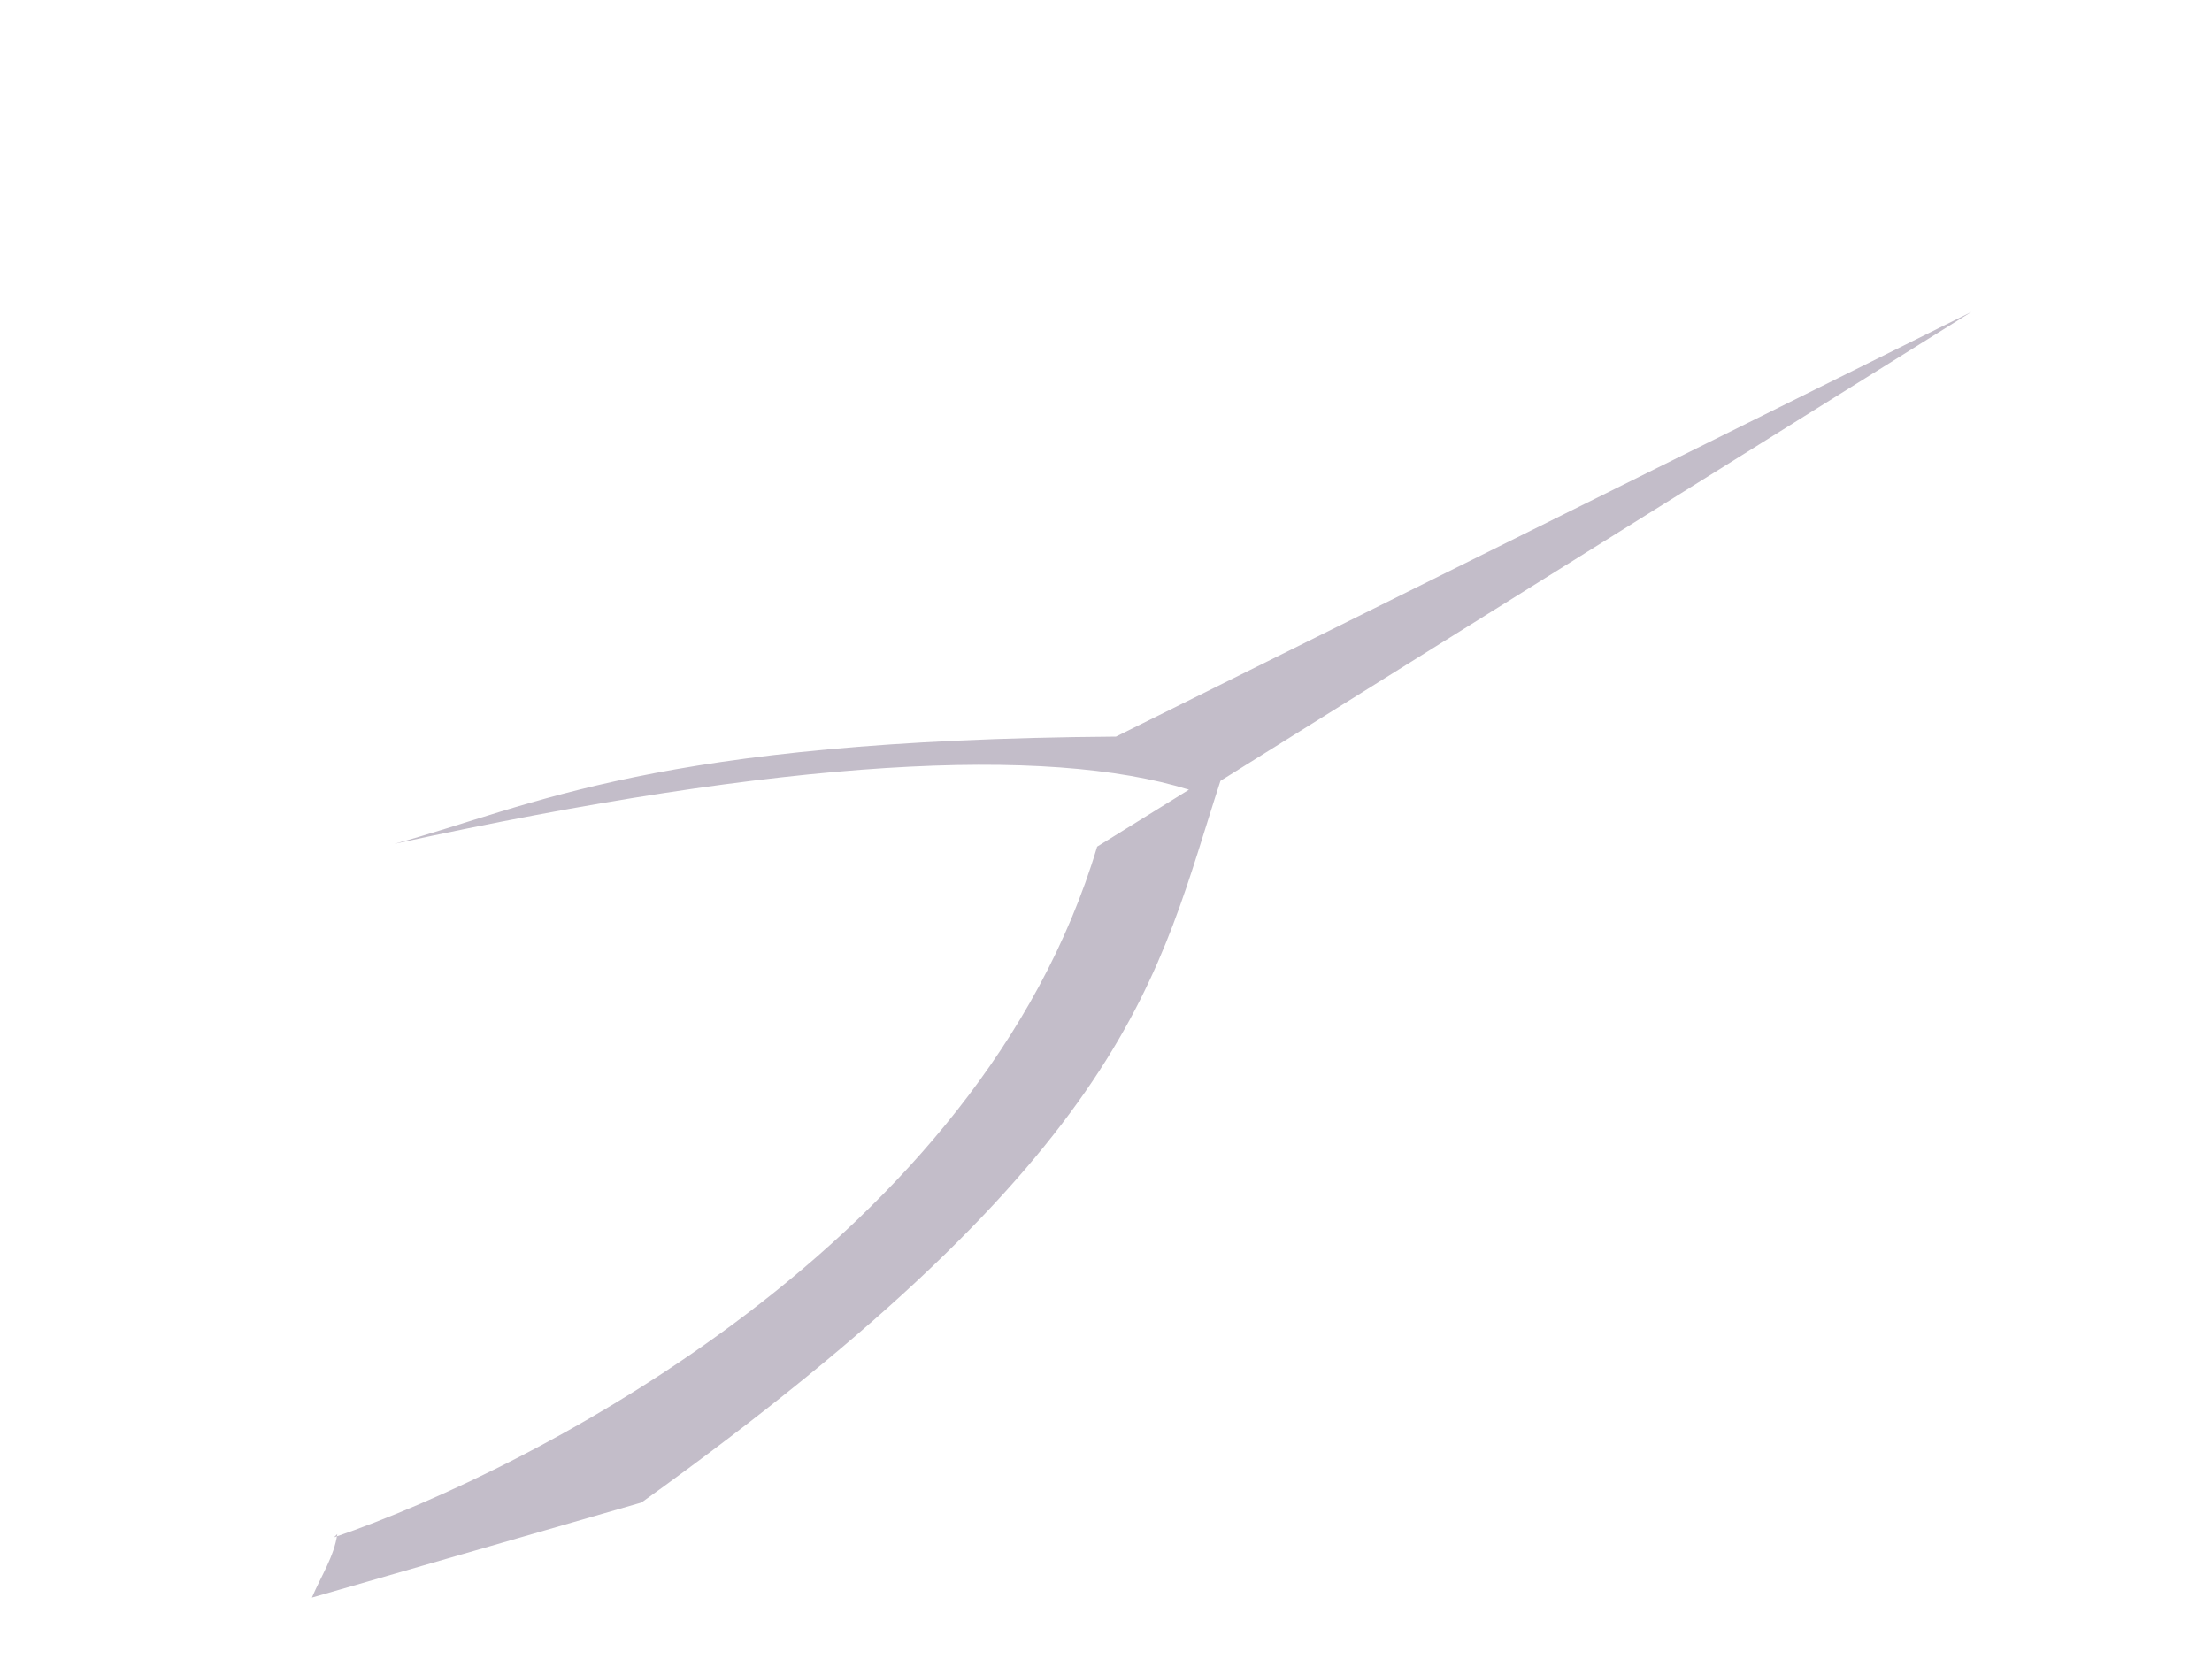﻿<?xml version="1.0" encoding="utf-8"?>
<svg version="1.1" xmlns:xlink="http://www.w3.org/1999/xlink" width="4px" height="3px" xmlns="http://www.w3.org/2000/svg">
  <g transform="matrix(1 0 0 1 -42 -25 )">
    <path d="M 0.604 2.78  L 0.61 2.774  C 0.604 2.815  0.581 2.849  0.564 2.889  L 1.16 2.717  C 2.053 2.076  2.093 1.761  2.207 1.412  L 3.565 0.564  L 2.018 1.332  C 1.183 1.338  0.965 1.457  0.713 1.526  C 1.423 1.371  1.893 1.348  2.15 1.428  L 1.984 1.531  C 1.772 2.241  0.971 2.654  0.604 2.78  Z " fill-rule="nonzero" fill="#c3bdc9" stroke="none" transform="matrix(1 0 0 1 42 25 )" />
  </g>
</svg>